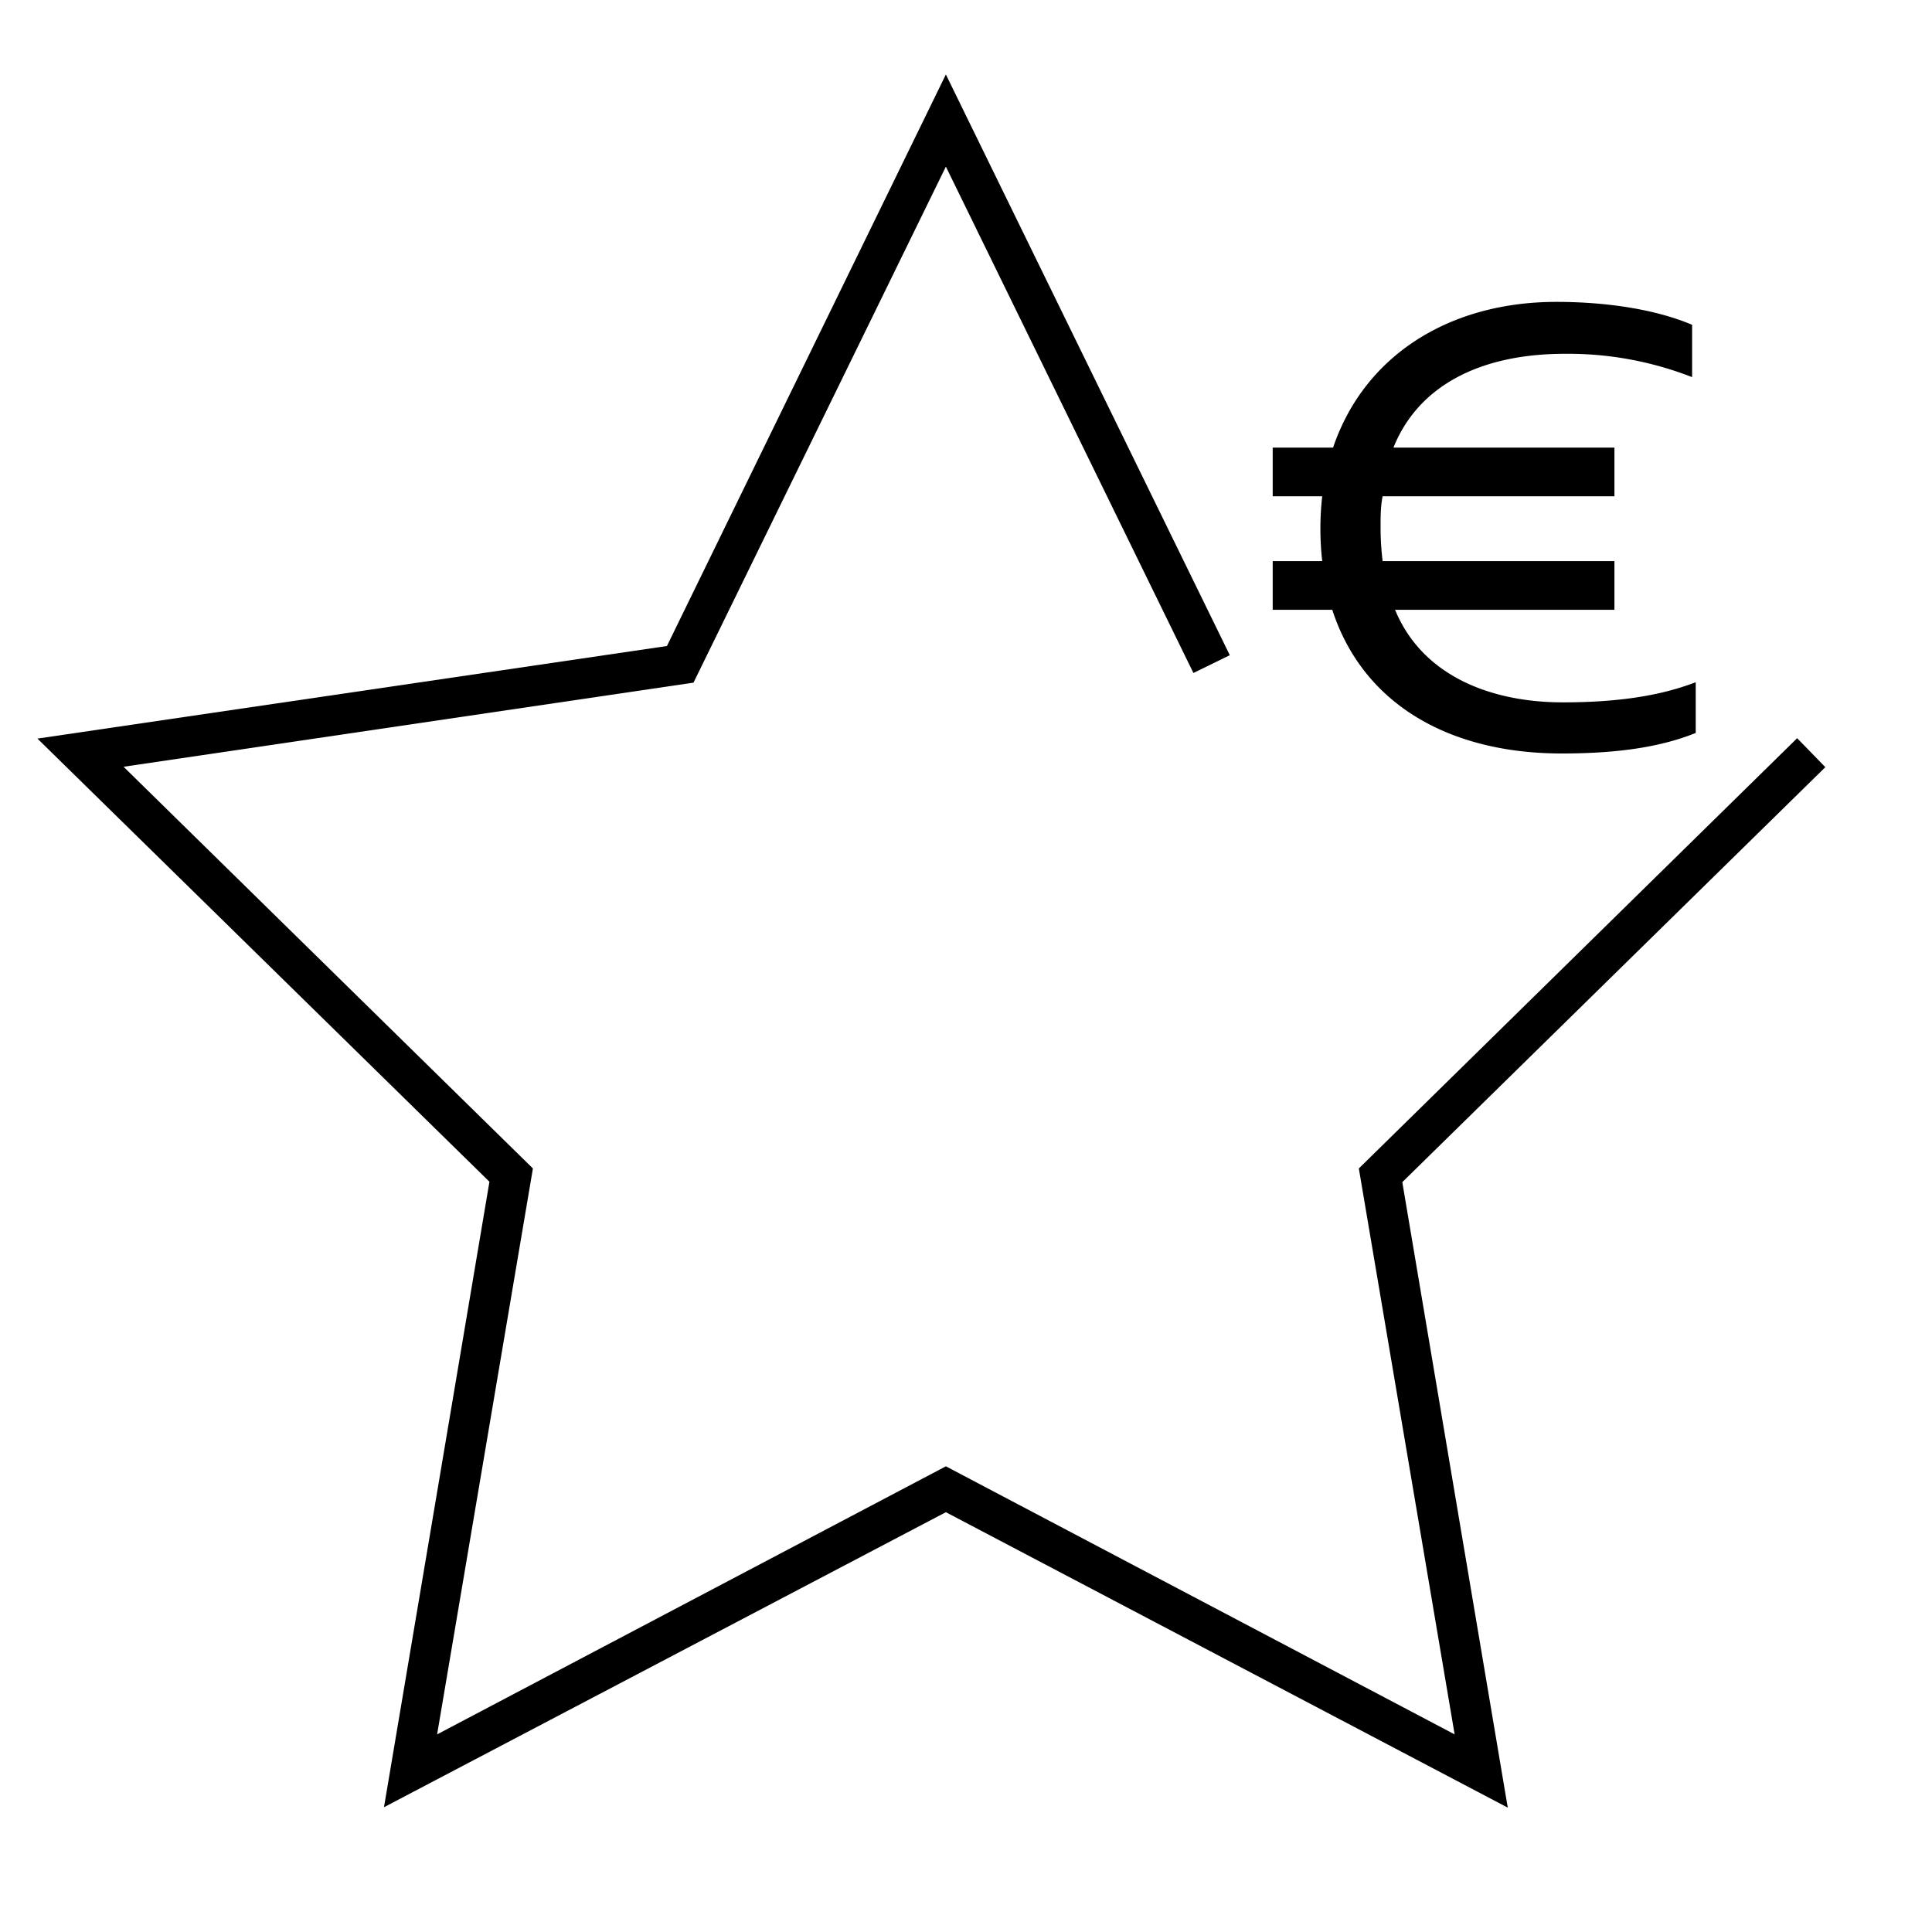 <svg width="48" height="48" fill="none" xmlns="http://www.w3.org/2000/svg"><path fill="currentColor" d="m30.55 16.28-.9.44L23.5 4.14l-6.27 12.82-14.16 2.09 10.17 9.98-2.38 14.06 12.64-6.66 12.64 6.66-2.38-14.06 10.89-10.69.7.72-10.51 10.31 2.62 15.54-13.96-7.34L9.54 44.9l2.62-15.54L.93 18.35l15.64-2.3 6.93-14.2 7.05 14.42Z"/><path fill="currentColor" d="M31.62 11.12h1.5c.78-2.3 2.9-3.62 5.55-3.62 1.18 0 2.43.17 3.37.57v1.3a8.46 8.46 0 0 0-3.16-.58c-2.13 0-3.65.81-4.26 2.33h5.49v1.21h-5.76c-.05.26-.05.51-.05.78 0 .29.02.57.05.83h5.76v1.21h-5.45c.68 1.65 2.39 2.3 4.17 2.3 1.74 0 2.69-.27 3.3-.5v1.26c-.75.3-1.74.51-3.33.51-2.76 0-4.93-1.2-5.7-3.57h-1.48v-1.21h1.23a7.2 7.2 0 0 1 0-1.61h-1.23v-1.21Z"/></svg>